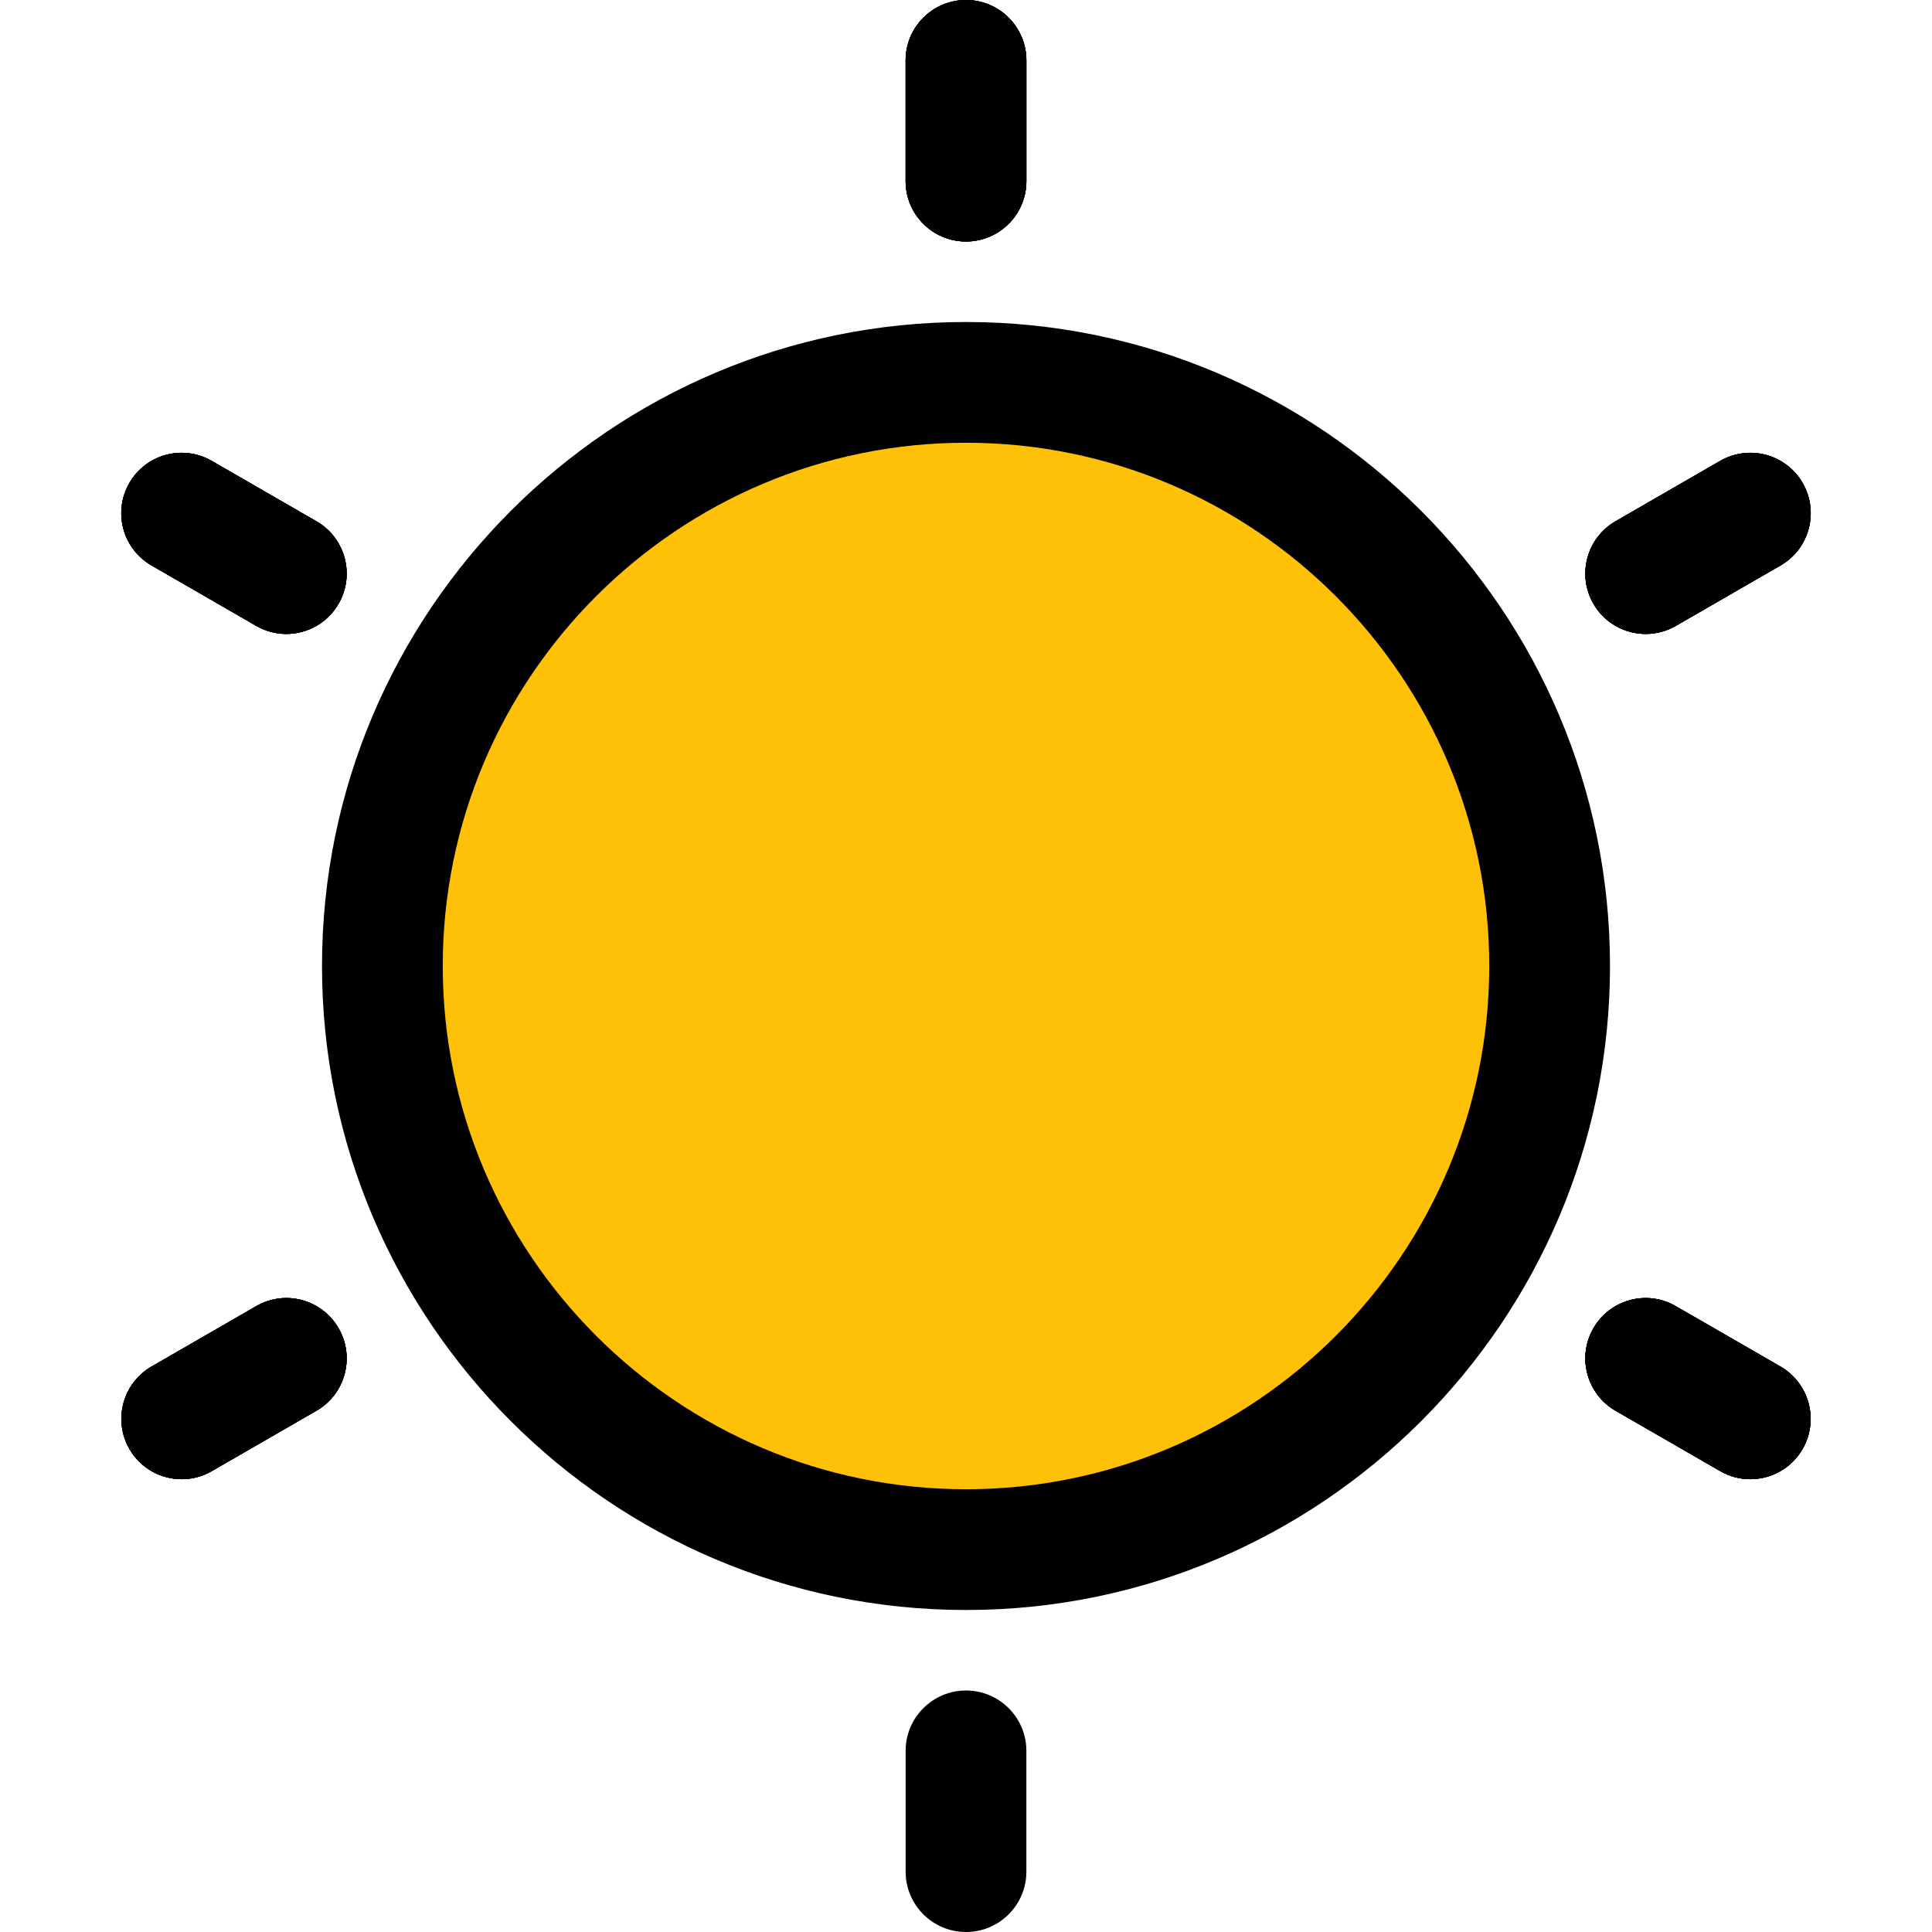 <svg enable-background="new 0 0 24 24" height="512" viewBox="0 0 24 24" width="512" xmlns="http://www.w3.org/2000/svg"><circle cx="12" cy="12" fill="#ffc107" r="7"/><path d="m12 20c-4.411 0-8-3.589-8-8s3.589-8 8-8 8 3.589 8 8-3.589 8-8 8zm0-14.5c-3.584 0-6.5 2.916-6.5 6.5s2.916 6.5 6.5 6.5 6.5-2.916 6.5-6.5-2.916-6.5-6.5-6.5z"/><path d="m12 3c-.414 0-.75-.336-.75-.75v-1.5c0-.414.336-.75.75-.75s.75.336.75.75v1.5c0 .414-.336.75-.75.75z"/><path d="m12 3c-.414 0-.75-.336-.75-.75v-1.5c0-.414.336-.75.75-.75s.75.336.75.75v1.5c0 .414-.336.75-.75.75z"/><path d="m12 3c-.414 0-.75-.336-.75-.75v-1.5c0-.414.336-.75.75-.75s.75.336.75.75v1.5c0 .414-.336.75-.75.75z"/><path d="m12 3c-.414 0-.75-.336-.75-.75v-1.5c0-.414.336-.75.75-.75s.75.336.75.75v1.5c0 .414-.336.75-.75.75z"/><path d="m3.556 7.875c-.127 0-.256-.032-.374-.101l-1.3-.75c-.359-.207-.482-.665-.275-1.024.206-.358.664-.482 1.024-.274l1.3.75c.359.207.482.665.275 1.024-.139.241-.391.375-.65.375z"/><path d="m21.742 18.375c-.127 0-.256-.032-.374-.101l-1.3-.75c-.358-.207-.481-.666-.274-1.024.206-.358.665-.483 1.024-.274l1.3.75c.358.207.481.666.274 1.024-.138.241-.39.375-.65.375z"/><path d="m3.556 7.875c-.127 0-.256-.032-.374-.101l-1.3-.75c-.359-.207-.482-.665-.275-1.024.206-.358.664-.482 1.024-.274l1.3.75c.359.207.482.665.275 1.024-.139.241-.391.375-.65.375z"/><path d="m21.742 18.375c-.127 0-.256-.032-.374-.101l-1.3-.75c-.358-.207-.481-.666-.274-1.024.206-.358.665-.483 1.024-.274l1.3.75c.358.207.481.666.274 1.024-.138.241-.39.375-.65.375z"/><path d="m3.556 7.875c-.127 0-.256-.032-.374-.101l-1.3-.75c-.359-.207-.482-.665-.275-1.024.206-.358.664-.482 1.024-.274l1.3.75c.359.207.482.665.275 1.024-.139.241-.391.375-.65.375z"/><path d="m21.742 18.375c-.127 0-.256-.032-.374-.101l-1.3-.75c-.358-.207-.481-.666-.274-1.024.206-.358.665-.483 1.024-.274l1.3.75c.358.207.481.666.274 1.024-.138.241-.39.375-.65.375z"/><path d="m3.556 7.875c-.127 0-.256-.032-.374-.101l-1.3-.75c-.359-.207-.482-.665-.275-1.024.206-.358.664-.482 1.024-.274l1.3.75c.359.207.482.665.275 1.024-.139.241-.391.375-.65.375z"/><path d="m21.742 18.375c-.127 0-.256-.032-.374-.101l-1.3-.75c-.358-.207-.481-.666-.274-1.024.206-.358.665-.483 1.024-.274l1.3.75c.358.207.481.666.274 1.024-.138.241-.39.375-.65.375z"/><path d="m2.258 18.375c-.26 0-.512-.134-.65-.375-.207-.359-.084-.817.274-1.024l1.3-.75c.36-.209.818-.084 1.024.274.207.359.084.817-.274 1.024l-1.3.75c-.118.069-.247.101-.374.101z"/><path d="m20.444 7.875c-.26 0-.512-.134-.65-.375-.207-.359-.084-.817.274-1.024l1.3-.75c.36-.208.819-.084 1.025.274.207.359.084.817-.274 1.024l-1.3.75c-.119.069-.248.101-.375.101z"/><path d="m2.258 18.375c-.26 0-.512-.134-.65-.375-.207-.359-.084-.817.274-1.024l1.3-.75c.36-.209.818-.084 1.024.274.207.359.084.817-.274 1.024l-1.3.75c-.118.069-.247.101-.374.101z"/><path d="m20.444 7.875c-.26 0-.512-.134-.65-.375-.207-.359-.084-.817.274-1.024l1.3-.75c.36-.208.819-.084 1.025.274.207.359.084.817-.274 1.024l-1.3.75c-.119.069-.248.101-.375.101z"/><path d="m2.258 18.375c-.26 0-.512-.134-.65-.375-.207-.359-.084-.817.274-1.024l1.3-.75c.36-.209.818-.084 1.024.274.207.359.084.817-.274 1.024l-1.3.75c-.118.069-.247.101-.374.101z"/><path d="m20.444 7.875c-.26 0-.512-.134-.65-.375-.207-.359-.084-.817.274-1.024l1.3-.75c.36-.208.819-.084 1.025.274.207.359.084.817-.274 1.024l-1.3.75c-.119.069-.248.101-.375.101z"/><path d="m2.258 18.375c-.26 0-.512-.134-.65-.375-.207-.359-.084-.817.274-1.024l1.3-.75c.36-.209.818-.084 1.024.274.207.359.084.817-.274 1.024l-1.3.75c-.118.069-.247.101-.374.101z"/><path d="m20.444 7.875c-.26 0-.512-.134-.65-.375-.207-.359-.084-.817.274-1.024l1.3-.75c.36-.208.819-.084 1.025.274.207.359.084.817-.274 1.024l-1.3.75c-.119.069-.248.101-.375.101z"/><path d="m12 24c-.414 0-.75-.336-.75-.75v-1.5c0-.414.336-.75.75-.75s.75.336.75.75v1.5c0 .414-.336.75-.75.75z"/></svg>